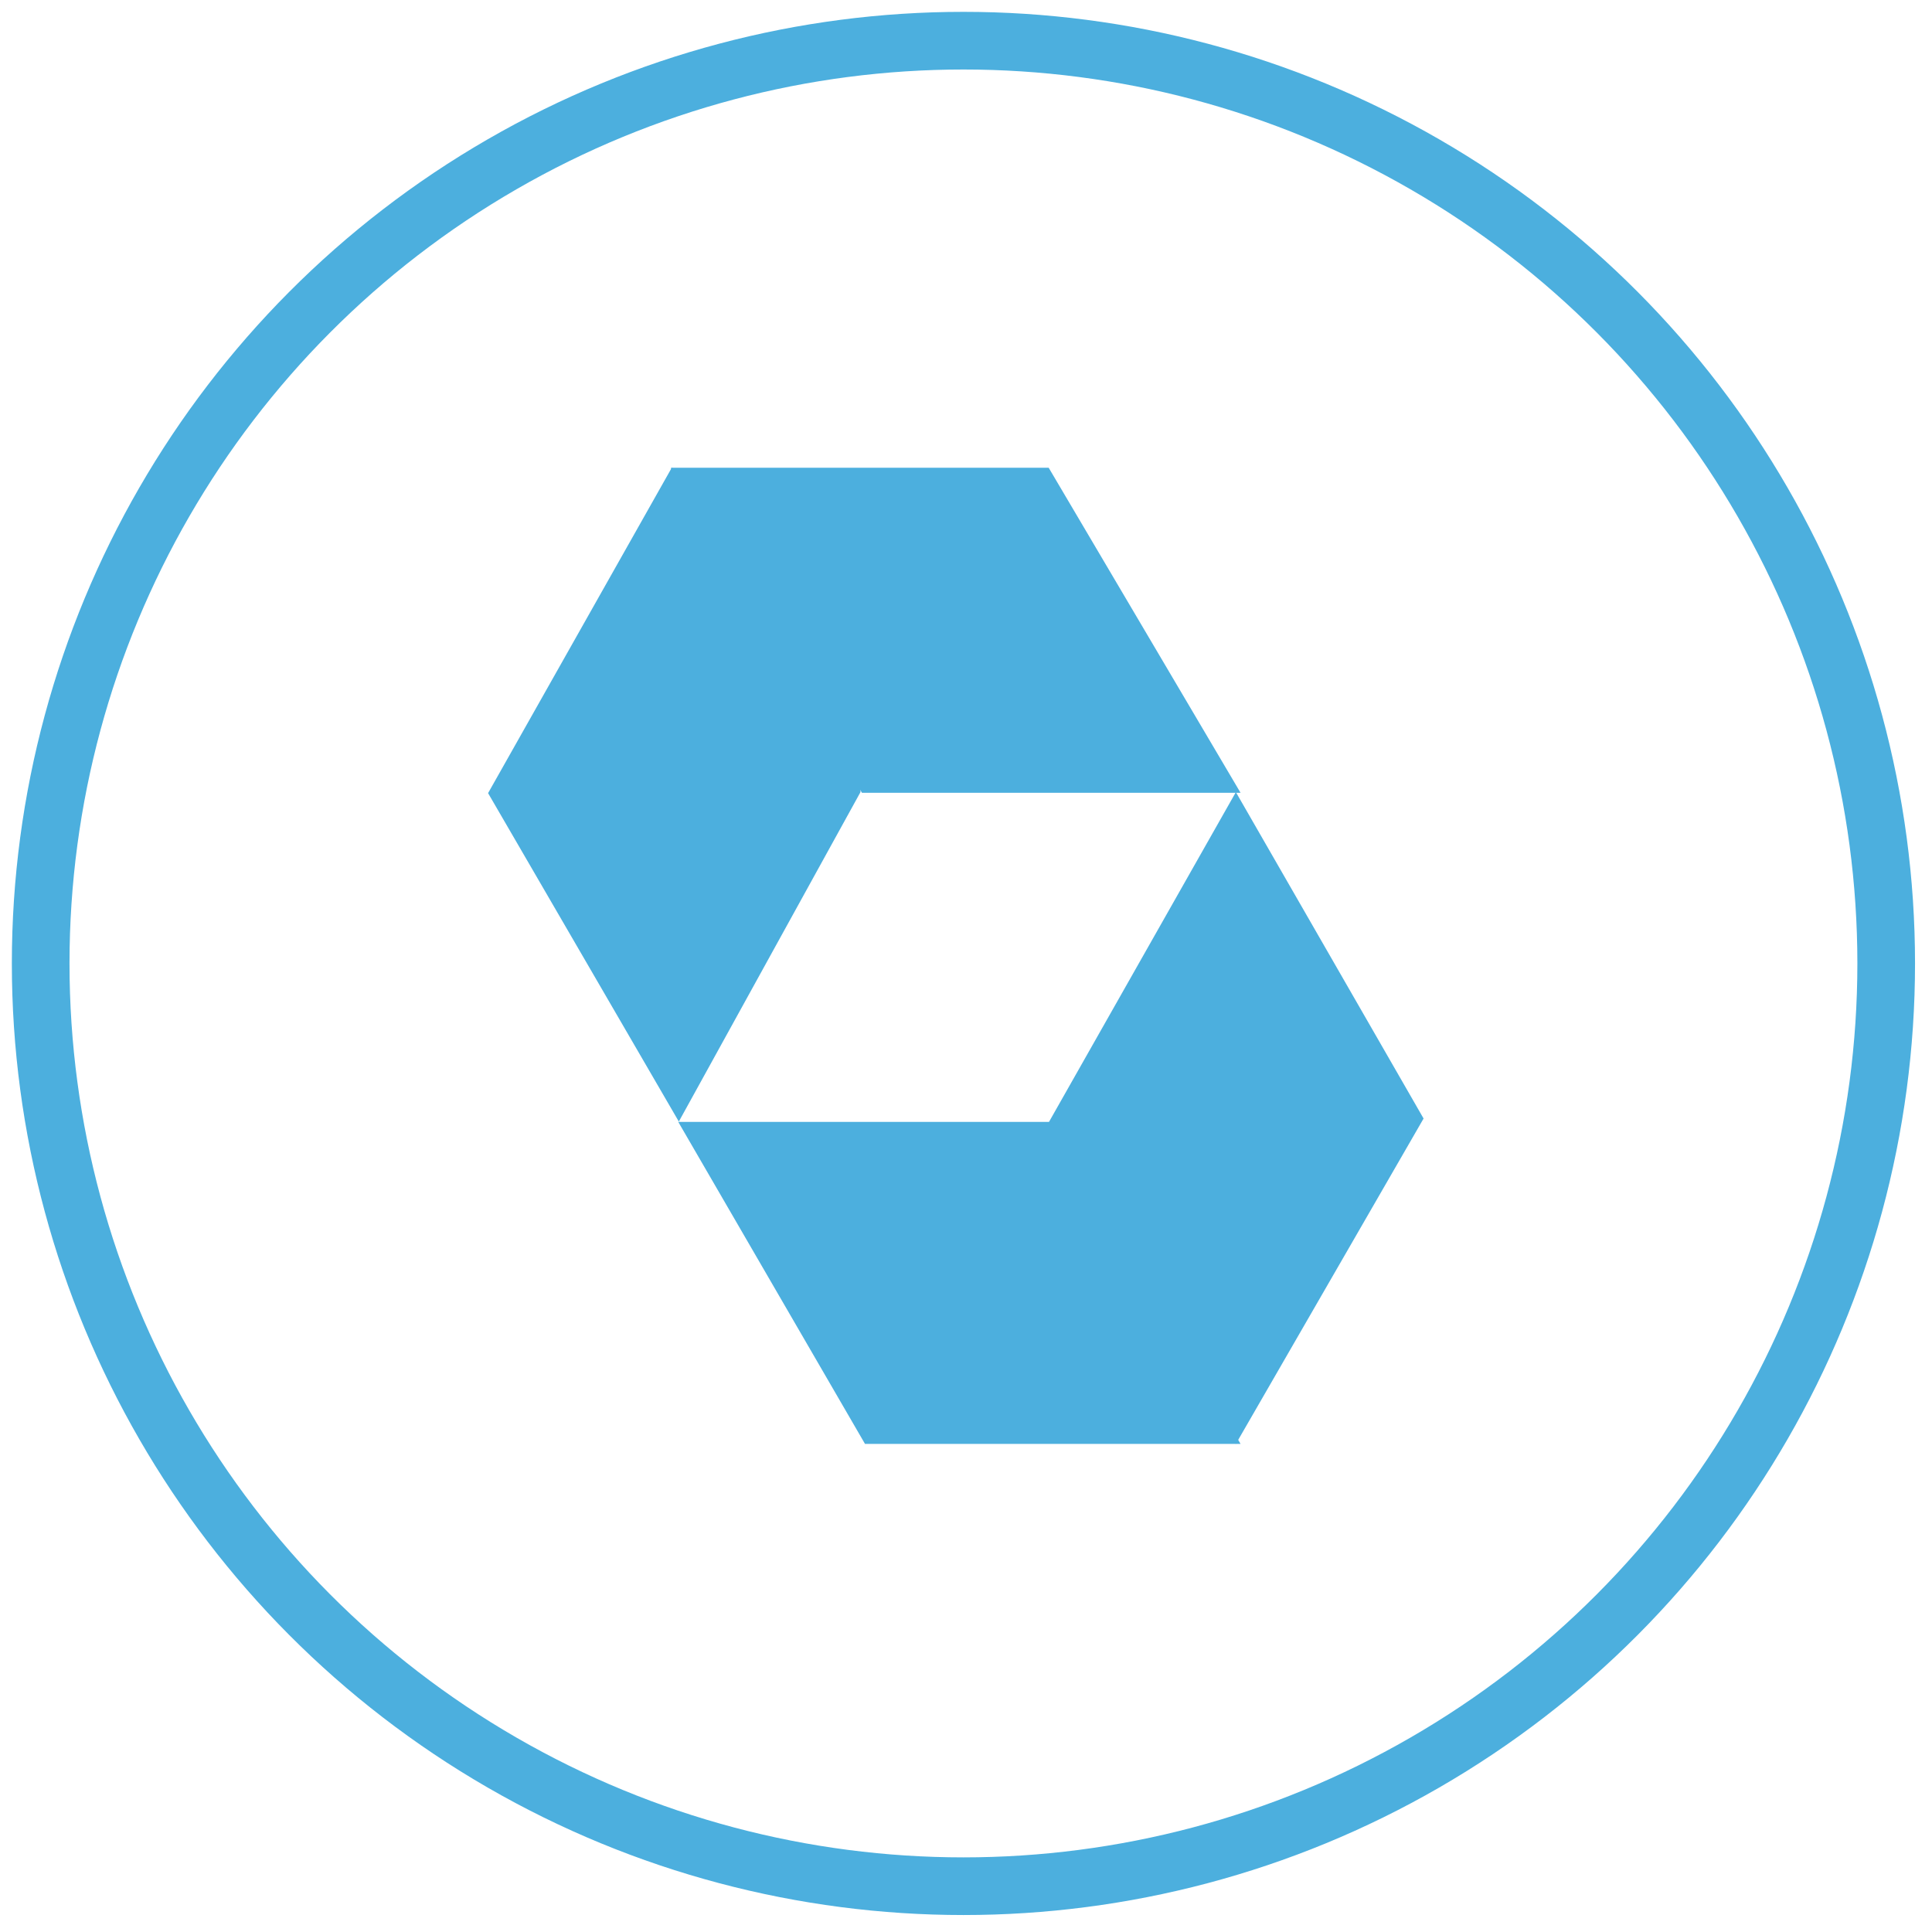 <?xml version="1.0" encoding="UTF-8"?>
<svg width="95px" height="95px" viewBox="0 0 95 95" version="1.1" xmlns="http://www.w3.org/2000/svg" xmlns:xlink="http://www.w3.org/1999/xlink">
    <!-- Generator: Sketch 62 (91390) - https://sketch.com -->
    <title>hibernate</title>
    <desc>Created with Sketch.</desc>
    <g id="Page-1" stroke="none" stroke-width="1" fill="none" fill-rule="evenodd">
        <g id="hibernate" transform="translate(2, 2)">
            <circle id="Oval" stroke="#4CAFDE" stroke-width="2.835" cx="45.374" cy="45.374" r="45.374"></circle>
            <g id="Group" transform="translate(22, 21)" fill="#4CAFDE" fill-rule="nonzero">
                <path d="M27.59,32.15 L27.441,32.648 L36.274,47.651 L36.77,48 L46,32 L36.77,15.95 L27.59,32.15 Z M9.031,0 L0,16 L9.379,32.15 L18.311,15.95 L18.311,15.302 L9.478,0.299 L9.031,0 Z" id="Shape_26_"></path>
                <path d="M9,0.05 L18.384,15.983 L37,15.983 L27.566,0 L9,0 L9,0.05 Z M9.351,32.166 L18.534,48 L37,48 L27.767,32.166 L9.351,32.166 Z" id="Shape_27_"></path>
            </g>
        </g>
    </g>
</svg>